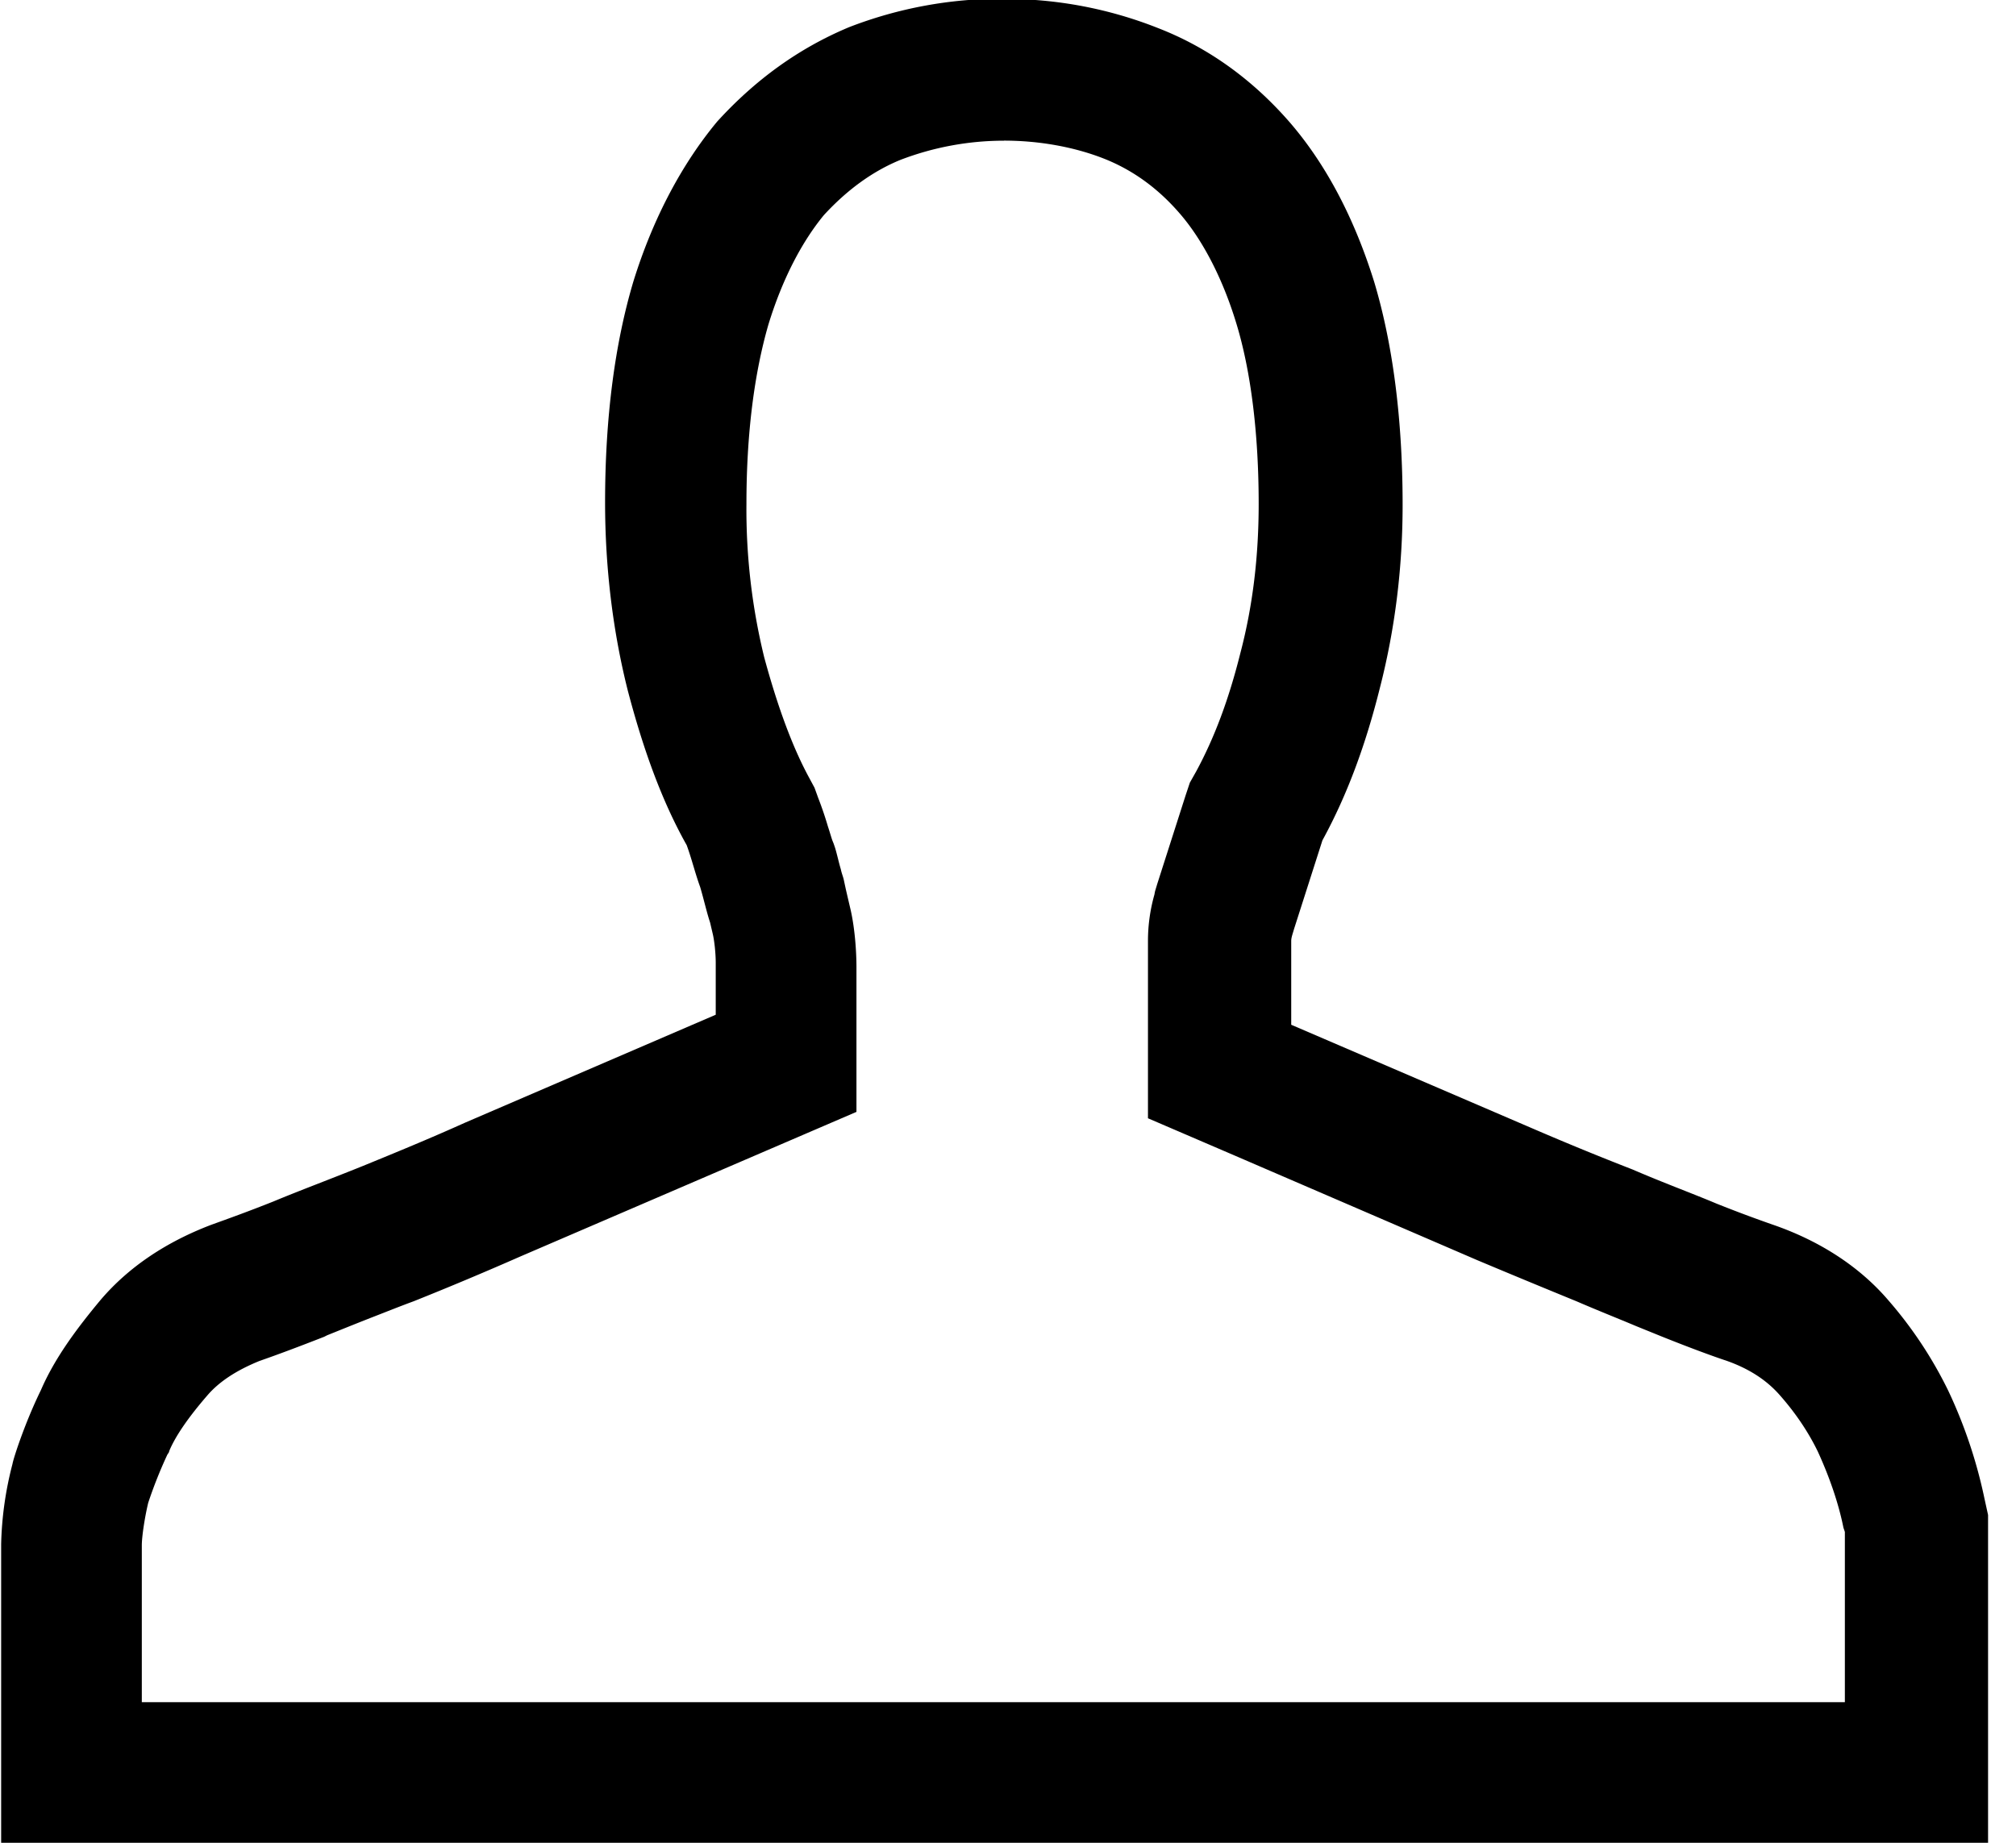 <svg xmlns="http://www.w3.org/2000/svg" viewBox="0 0 35 32"><path d="M17.429 2.442c.616 0 1.22.111 1.725.308s.949.517 1.331.961c.394.456.739 1.121.973 1.885.259.838.394 1.934.394 3.154 0 .899-.099 1.762-.32 2.599-.197.788-.444 1.454-.764 2.045l-.111.197-.074.222-.493 1.54-.037.123-.012.062a2.958 2.958 0 0 0-.111.801v3.08l1.491.641 4.226 1.823c.616.259 1.183.493 1.725.715.37.16.715.296 1.035.431l.456.185c.493.197.862.333 1.121.419.382.136.69.333.924.604.271.308.493.641.653.973.197.431.357.887.443 1.318l.025.074v2.957H2.462v-2.723c0-.148.049-.48.111-.739a7.8 7.8 0 0 1 .333-.838l.025-.037.012-.037c.111-.259.333-.579.653-.949.209-.246.517-.444.912-.604.32-.111.678-.246 1.121-.419l.049-.025c.246-.099.517-.209.801-.32.222-.086.468-.185.702-.271a58.275 58.275 0 0 0 1.848-.776l5.84-2.513v-2.513c0-.259-.025-.653-.099-.986l-.049-.209-.037-.16-.037-.172c-.012-.049-.037-.111-.049-.172-.037-.123-.062-.246-.099-.37l-.025-.074-.025-.062c-.025-.074-.049-.16-.074-.234a6.232 6.232 0 0 0-.172-.505l-.062-.172-.086-.16c-.296-.542-.554-1.244-.788-2.107a10.814 10.814 0 0 1-.308-2.661c0-1.22.136-2.267.382-3.117.234-.764.567-1.417.961-1.897.407-.443.85-.764 1.331-.961a5.03 5.03 0 0 1 1.799-.333zm0-2.464a7.31 7.31 0 0 0-2.686.493c-.887.37-1.639.924-2.291 1.639-.604.727-1.109 1.663-1.454 2.772-.32 1.072-.493 2.353-.493 3.844 0 1.133.136 2.242.394 3.265.259.986.579 1.897 1.023 2.686.086.234.148.493.234.727.062.209.111.431.172.616l.049.209c.025.111.049.32.049.493v.899l-4.349 1.873c-.628.283-1.232.53-1.774.752-.579.234-1.109.431-1.552.616-.431.172-.776.296-1.084.407-.776.296-1.429.727-1.922 1.306-.431.517-.801 1.023-1.035 1.565-.283.579-.48 1.195-.493 1.281a6.022 6.022 0 0 0-.197 1.392v5.211h34.495v-5.716l-.062-.283a8.424 8.424 0 0 0-.628-1.873 7.187 7.187 0 0 0-1.035-1.565c-.493-.579-1.17-1.023-1.971-1.306a23.218 23.218 0 0 1-1.023-.382c-.407-.172-.912-.357-1.454-.591a51.379 51.379 0 0 1-1.712-.702l-4.213-1.811v-1.454c0-.062.025-.123.049-.209l.493-1.54c.431-.788.752-1.663.998-2.649.259-1.01.394-2.07.394-3.178 0-1.491-.172-2.797-.493-3.868-.345-1.109-.838-2.045-1.466-2.772-.653-.752-1.429-1.306-2.291-1.639a7.196 7.196 0 0 0-2.673-.505zM-.016 32.022z"/></svg>